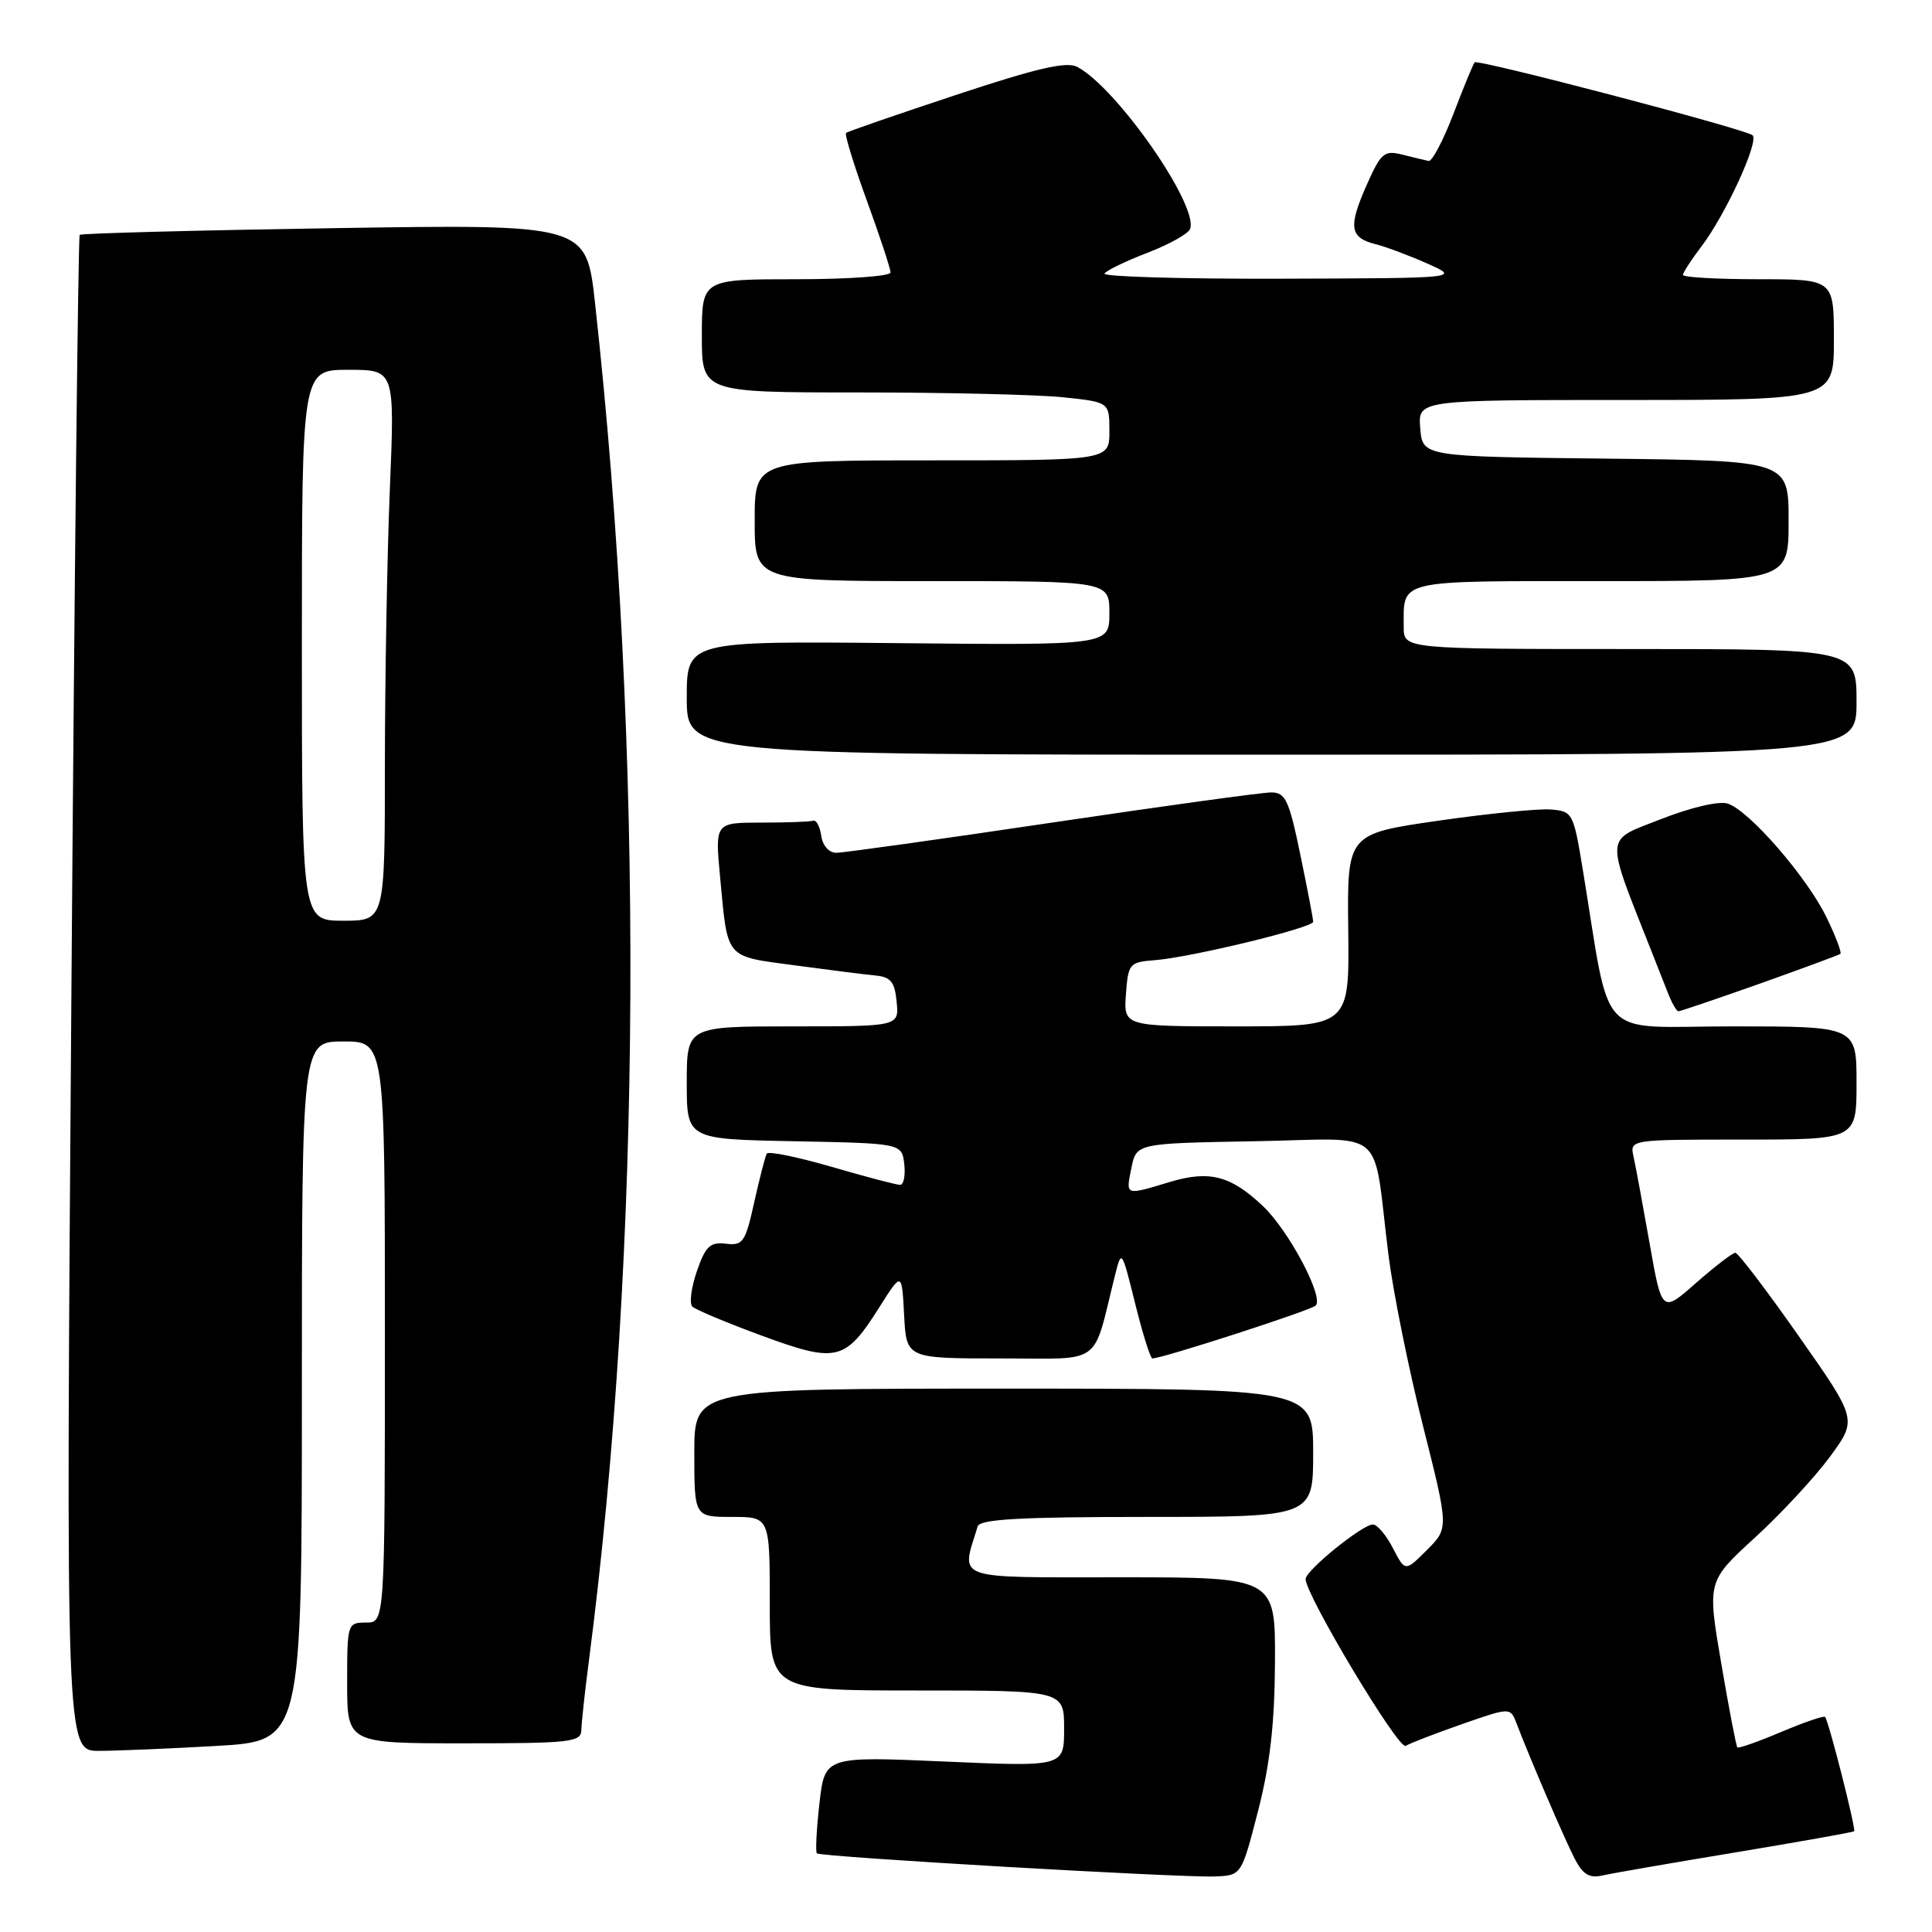 <?xml version="1.0" encoding="UTF-8" standalone="no"?>
<!DOCTYPE svg PUBLIC "-//W3C//DTD SVG 1.1//EN" "http://www.w3.org/Graphics/SVG/1.1/DTD/svg11.dtd" >
<svg xmlns="http://www.w3.org/2000/svg" xmlns:xlink="http://www.w3.org/1999/xlink" version="1.1" viewBox="0 0 256 256">
 <g >
 <path fill="currentColor"
d=" M 166.69 240.00 C 168.28 233.84 168.90 228.41 168.94 220.25 C 169.00 209.00 169.00 209.00 148.48 209.00 C 126.01 209.00 127.33 209.47 129.55 202.25 C 129.84 201.30 135.22 201.00 151.97 201.00 C 174.00 201.00 174.00 201.00 174.00 192.50 C 174.00 184.00 174.00 184.00 133.00 184.00 C 92.00 184.00 92.00 184.00 92.00 192.50 C 92.00 201.00 92.00 201.00 97.00 201.00 C 102.00 201.00 102.00 201.00 102.00 212.50 C 102.00 224.00 102.00 224.00 121.50 224.00 C 141.00 224.00 141.00 224.00 141.00 229.06 C 141.00 234.11 141.00 234.11 125.15 233.41 C 109.29 232.72 109.29 232.72 108.58 238.96 C 108.19 242.40 108.04 245.38 108.24 245.58 C 108.72 246.05 156.39 248.82 161.00 248.64 C 164.50 248.50 164.50 248.50 166.69 240.00 Z  M 229.97 245.45 C 238.48 244.04 245.55 242.78 245.68 242.65 C 245.96 242.38 242.29 227.96 241.83 227.50 C 241.65 227.32 239.03 228.22 236.00 229.50 C 232.97 230.78 230.37 231.70 230.21 231.54 C 230.05 231.38 229.09 226.37 228.07 220.39 C 226.22 209.53 226.22 209.53 232.55 203.73 C 236.03 200.54 240.50 195.72 242.49 193.01 C 246.10 188.09 246.10 188.09 238.35 177.05 C 234.09 170.97 230.30 166.00 229.94 166.00 C 229.58 166.00 227.24 167.80 224.74 169.99 C 220.21 173.99 220.21 173.99 218.58 164.74 C 217.68 159.66 216.73 154.49 216.45 153.25 C 215.96 151.00 215.96 151.00 230.98 151.00 C 246.00 151.00 246.00 151.00 246.00 143.50 C 246.00 136.00 246.00 136.00 229.59 136.00 C 211.21 136.00 213.57 138.49 209.69 115.00 C 208.49 107.71 208.36 107.49 205.47 107.26 C 203.84 107.13 197.10 107.81 190.50 108.76 C 178.50 110.50 178.50 110.50 178.65 123.25 C 178.80 136.00 178.80 136.00 163.84 136.00 C 148.89 136.00 148.89 136.00 149.19 131.75 C 149.49 127.68 149.65 127.49 153.00 127.23 C 157.76 126.87 174.00 122.93 174.00 122.14 C 174.01 121.79 173.24 117.79 172.30 113.25 C 170.80 106.00 170.33 105.00 168.44 105.00 C 167.25 105.00 154.18 106.80 139.39 109.00 C 124.60 111.20 111.74 113.00 110.82 113.00 C 109.84 113.00 109.01 112.06 108.82 110.75 C 108.64 109.51 108.16 108.61 107.75 108.75 C 107.34 108.89 104.24 109.00 100.87 109.00 C 94.74 109.00 94.74 109.00 95.42 116.25 C 96.45 127.20 95.99 126.66 105.29 127.91 C 109.80 128.52 114.62 129.13 116.00 129.26 C 118.03 129.45 118.56 130.11 118.81 132.75 C 119.13 136.00 119.13 136.00 105.06 136.00 C 91.00 136.00 91.00 136.00 91.00 143.47 C 91.00 150.95 91.00 150.95 105.25 151.22 C 119.50 151.50 119.50 151.50 119.82 154.25 C 119.99 155.76 119.74 157.00 119.27 157.00 C 118.79 157.00 114.70 155.93 110.19 154.61 C 105.67 153.30 101.81 152.51 101.60 152.86 C 101.40 153.21 100.65 156.11 99.94 159.30 C 98.77 164.60 98.45 165.07 96.18 164.80 C 94.10 164.55 93.49 165.12 92.34 168.44 C 91.59 170.60 91.32 172.71 91.74 173.13 C 92.16 173.54 96.31 175.28 100.96 176.99 C 110.89 180.64 111.99 180.38 116.53 173.20 C 119.50 168.50 119.50 168.50 119.80 174.25 C 120.10 180.00 120.10 180.00 132.51 180.00 C 146.35 180.00 144.69 181.20 147.74 169.00 C 148.61 165.52 148.63 165.54 150.42 172.75 C 151.41 176.74 152.43 180.00 152.70 180.00 C 154.02 180.00 173.61 173.66 174.33 173.00 C 175.48 171.94 170.78 163.06 167.34 159.81 C 163.08 155.77 160.24 155.04 155.00 156.62 C 149.03 158.42 149.16 158.47 149.92 154.75 C 150.58 151.50 150.58 151.50 166.24 151.22 C 184.13 150.91 181.80 148.92 183.99 166.38 C 184.61 171.26 186.65 181.39 188.54 188.88 C 191.97 202.49 191.97 202.49 189.08 205.38 C 186.19 208.27 186.19 208.27 184.57 205.14 C 183.68 203.41 182.48 202.00 181.92 202.00 C 180.52 202.00 173.00 208.10 173.00 209.23 C 173.00 211.36 185.33 231.92 186.26 231.34 C 186.82 230.99 190.17 229.70 193.71 228.46 C 200.13 226.22 200.13 226.22 200.95 228.36 C 202.67 232.89 207.29 243.63 208.64 246.26 C 209.72 248.36 210.60 248.90 212.28 248.52 C 213.50 248.24 221.46 246.86 229.97 245.45 Z  M 28.75 231.34 C 40.00 230.69 40.00 230.69 40.00 184.35 C 40.00 138.00 40.00 138.00 45.50 138.00 C 51.00 138.00 51.00 138.00 51.00 176.50 C 51.00 215.00 51.00 215.00 48.50 215.00 C 46.04 215.00 46.00 215.13 46.00 223.00 C 46.00 231.00 46.00 231.00 61.50 231.00 C 75.58 231.00 77.00 230.84 77.03 229.25 C 77.05 228.29 77.50 224.12 78.04 220.00 C 85.07 165.91 85.37 99.18 78.84 40.11 C 77.69 29.71 77.69 29.71 44.31 30.23 C 25.94 30.52 10.76 30.92 10.56 31.12 C 10.36 31.33 9.86 76.61 9.46 131.75 C 8.72 232.00 8.72 232.00 13.11 232.00 C 15.53 231.99 22.56 231.70 28.75 231.34 Z  M 233.18 130.34 C 238.85 128.32 243.66 126.55 243.86 126.39 C 244.06 126.23 243.24 124.06 242.03 121.57 C 239.45 116.23 231.76 107.38 228.93 106.48 C 227.77 106.11 224.06 106.98 220.06 108.55 C 212.53 111.50 212.61 110.29 218.91 126.25 C 219.51 127.76 220.44 130.12 220.98 131.50 C 221.51 132.88 222.15 134.00 222.40 134.00 C 222.65 134.00 227.50 132.35 233.18 130.34 Z  M 246.00 93.00 C 246.00 86.00 246.00 86.00 216.00 86.00 C 186.00 86.00 186.00 86.00 186.00 83.08 C 186.00 76.73 184.82 77.00 212.11 77.00 C 237.00 77.00 237.00 77.00 237.00 69.02 C 237.00 61.04 237.00 61.04 212.75 60.77 C 188.50 60.50 188.50 60.50 188.19 56.75 C 187.88 53.00 187.88 53.00 215.44 53.00 C 243.00 53.00 243.00 53.00 243.00 45.00 C 243.00 37.00 243.00 37.00 233.00 37.00 C 227.50 37.00 223.00 36.74 223.00 36.43 C 223.00 36.12 224.10 34.43 225.43 32.68 C 228.64 28.47 233.13 18.71 232.22 17.92 C 231.27 17.10 195.85 7.81 195.40 8.26 C 195.21 8.46 193.95 11.51 192.60 15.06 C 191.24 18.60 189.76 21.42 189.30 21.33 C 188.84 21.23 187.27 20.86 185.82 20.49 C 183.40 19.88 182.98 20.25 181.05 24.61 C 178.63 30.09 178.85 31.50 182.29 32.36 C 183.64 32.70 186.72 33.85 189.12 34.92 C 193.50 36.86 193.50 36.86 169.69 36.93 C 156.60 36.97 146.09 36.66 146.35 36.25 C 146.60 35.84 149.16 34.60 152.03 33.50 C 154.90 32.40 157.44 30.98 157.69 30.35 C 158.88 27.29 148.04 11.70 142.76 8.87 C 141.34 8.11 137.48 9.00 126.70 12.57 C 118.89 15.16 112.32 17.43 112.11 17.61 C 111.89 17.80 113.13 21.83 114.86 26.58 C 116.59 31.32 118.00 35.61 118.00 36.10 C 118.00 36.60 112.38 37.00 105.50 37.00 C 93.00 37.00 93.00 37.00 93.00 44.50 C 93.00 52.00 93.00 52.00 113.85 52.00 C 125.32 52.00 137.47 52.29 140.85 52.64 C 147.00 53.28 147.00 53.28 147.00 57.14 C 147.00 61.00 147.00 61.00 123.50 61.00 C 100.00 61.00 100.00 61.00 100.00 69.00 C 100.00 77.00 100.00 77.00 123.50 77.00 C 147.00 77.00 147.00 77.00 147.00 81.25 C 147.00 85.50 147.00 85.50 119.00 85.22 C 91.00 84.94 91.00 84.94 91.00 92.47 C 91.00 100.00 91.00 100.00 168.50 100.00 C 246.00 100.00 246.00 100.00 246.00 93.00 Z  M 40.00 85.50 C 40.00 49.00 40.00 49.00 46.16 49.00 C 52.31 49.00 52.31 49.00 51.66 64.75 C 51.30 73.41 51.01 89.84 51.00 101.25 C 51.00 122.00 51.00 122.00 45.50 122.00 C 40.00 122.00 40.00 122.00 40.00 85.50 Z "/>
</g>
</svg>